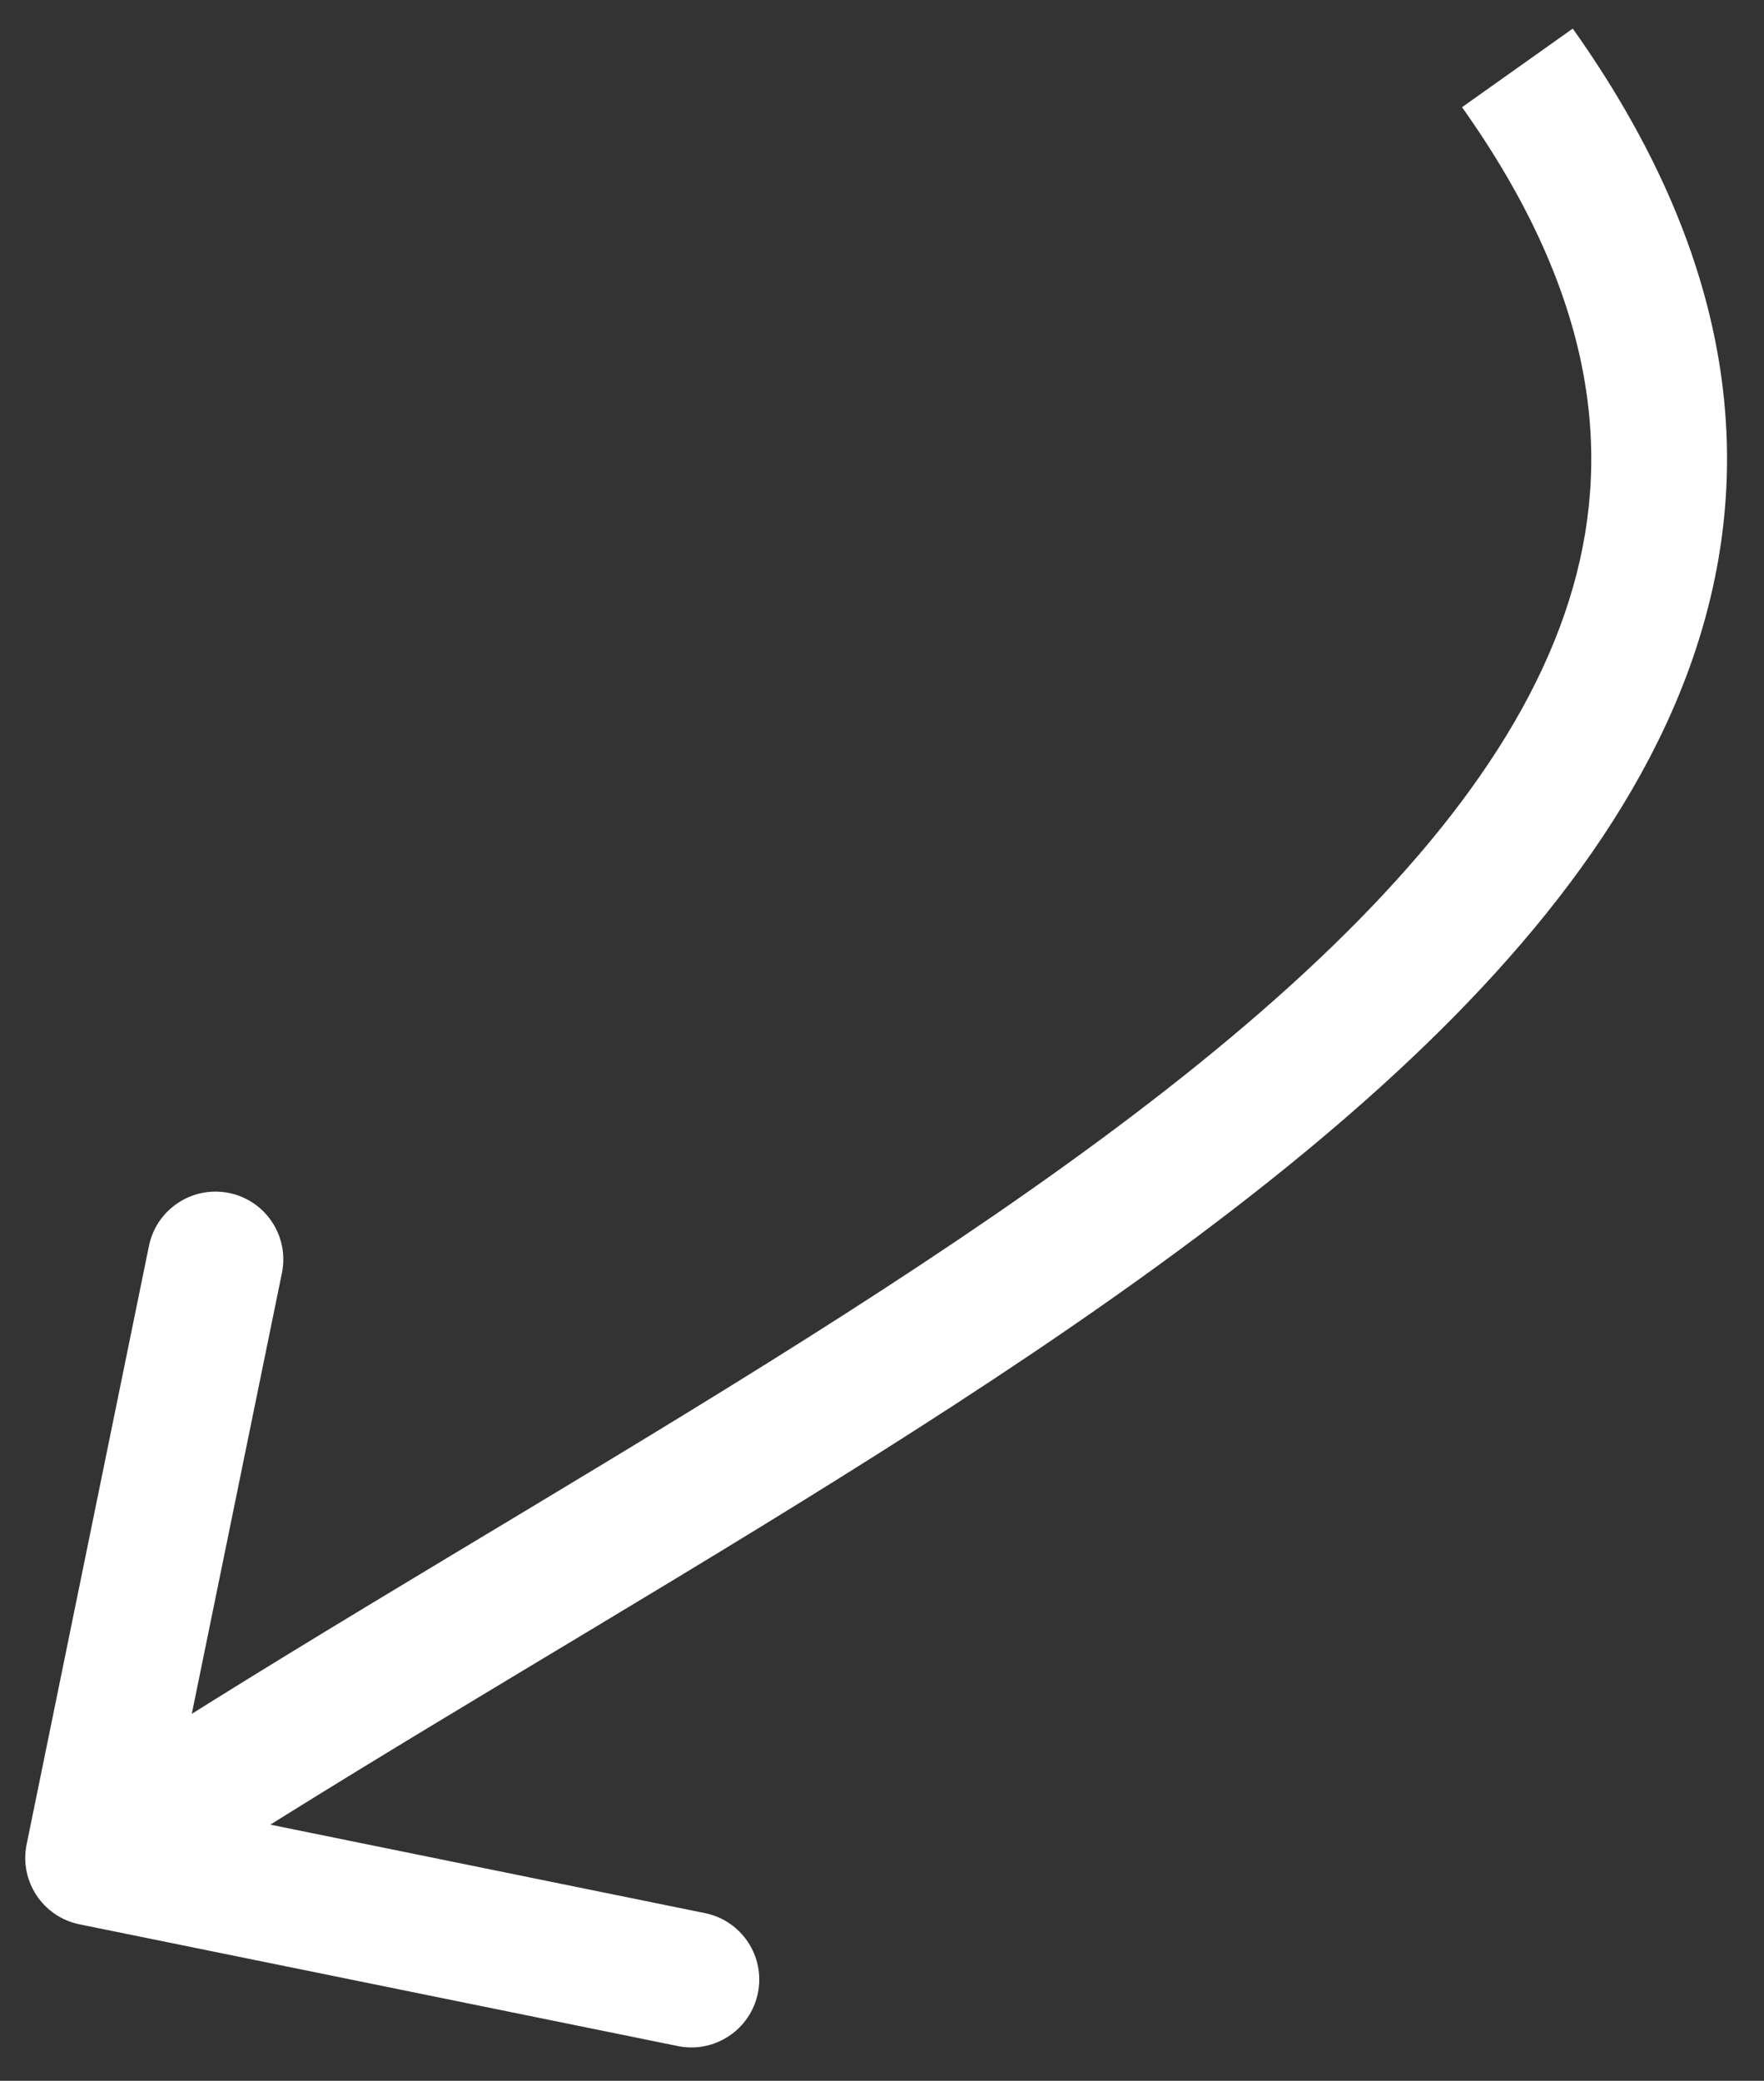 <svg width="39" height="46" viewBox="0 0 39 46" fill="none" xmlns="http://www.w3.org/2000/svg">
<rect x="0" y="0" width="39" height="46" fill="#333333" stroke="none"/>
<path d="M0.589 40.772C0.423 41.584 0.946 42.376 1.758 42.541L14.985 45.232C15.797 45.398 16.59 44.873 16.756 44.062C16.922 43.25 16.398 42.458 15.586 42.293L3.829 39.9L6.233 28.142C6.399 27.33 5.875 26.538 5.064 26.373C4.252 26.208 3.459 26.732 3.293 27.544L0.589 40.772ZM32.324 2.37C35.178 6.39 35.668 9.849 34.781 12.967C33.867 16.184 31.417 19.288 27.875 22.369C24.348 25.436 19.891 28.351 15.181 31.239C10.516 34.1 5.561 36.957 1.232 39.82L2.885 42.322C7.161 39.494 11.979 36.72 16.748 33.796C21.474 30.898 26.114 27.873 29.842 24.631C33.554 21.403 36.517 17.829 37.667 13.785C38.846 9.641 38.053 5.255 34.772 0.632L32.324 2.37Z" fill="white"/>
</svg>
